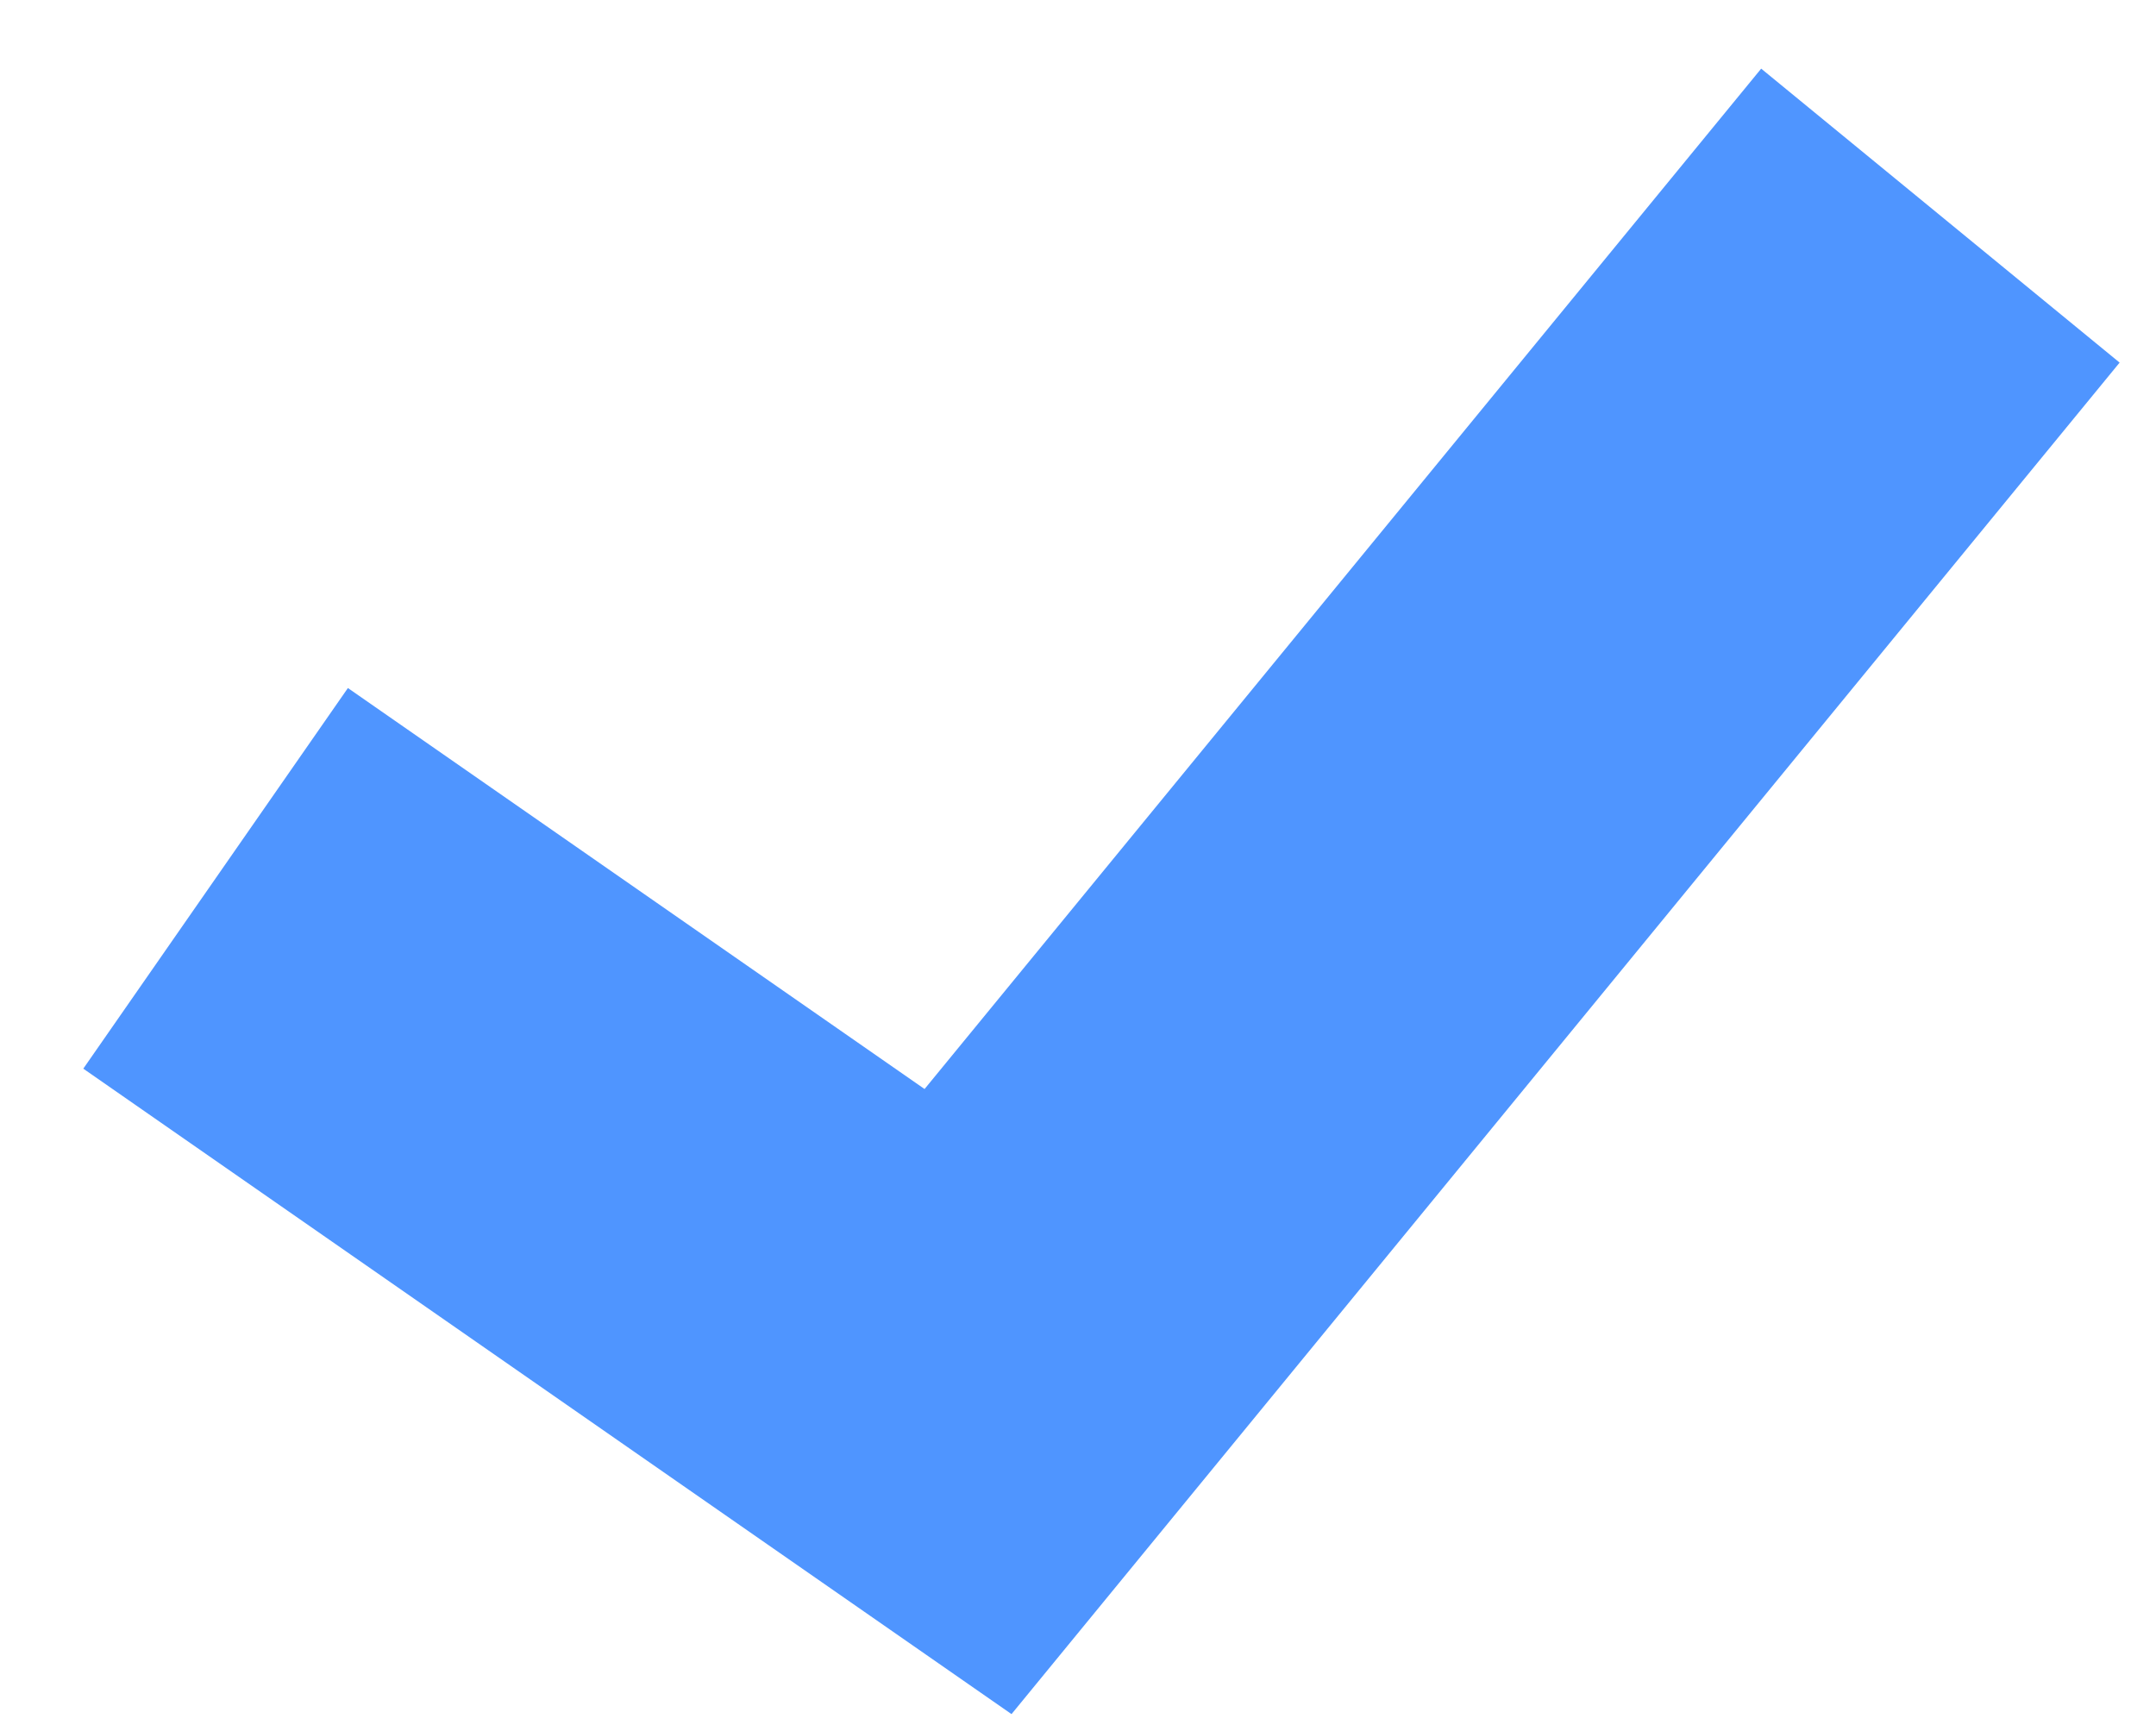 <?xml version="1.0" encoding="UTF-8" standalone="no"?><svg width='20' height='16' viewBox='0 0 20 16' fill='none' xmlns='http://www.w3.org/2000/svg'>
<path d='M2 8.147L8.98 13L18 2' stroke='#4F95FF' stroke-width='4.3'/>
</svg>
